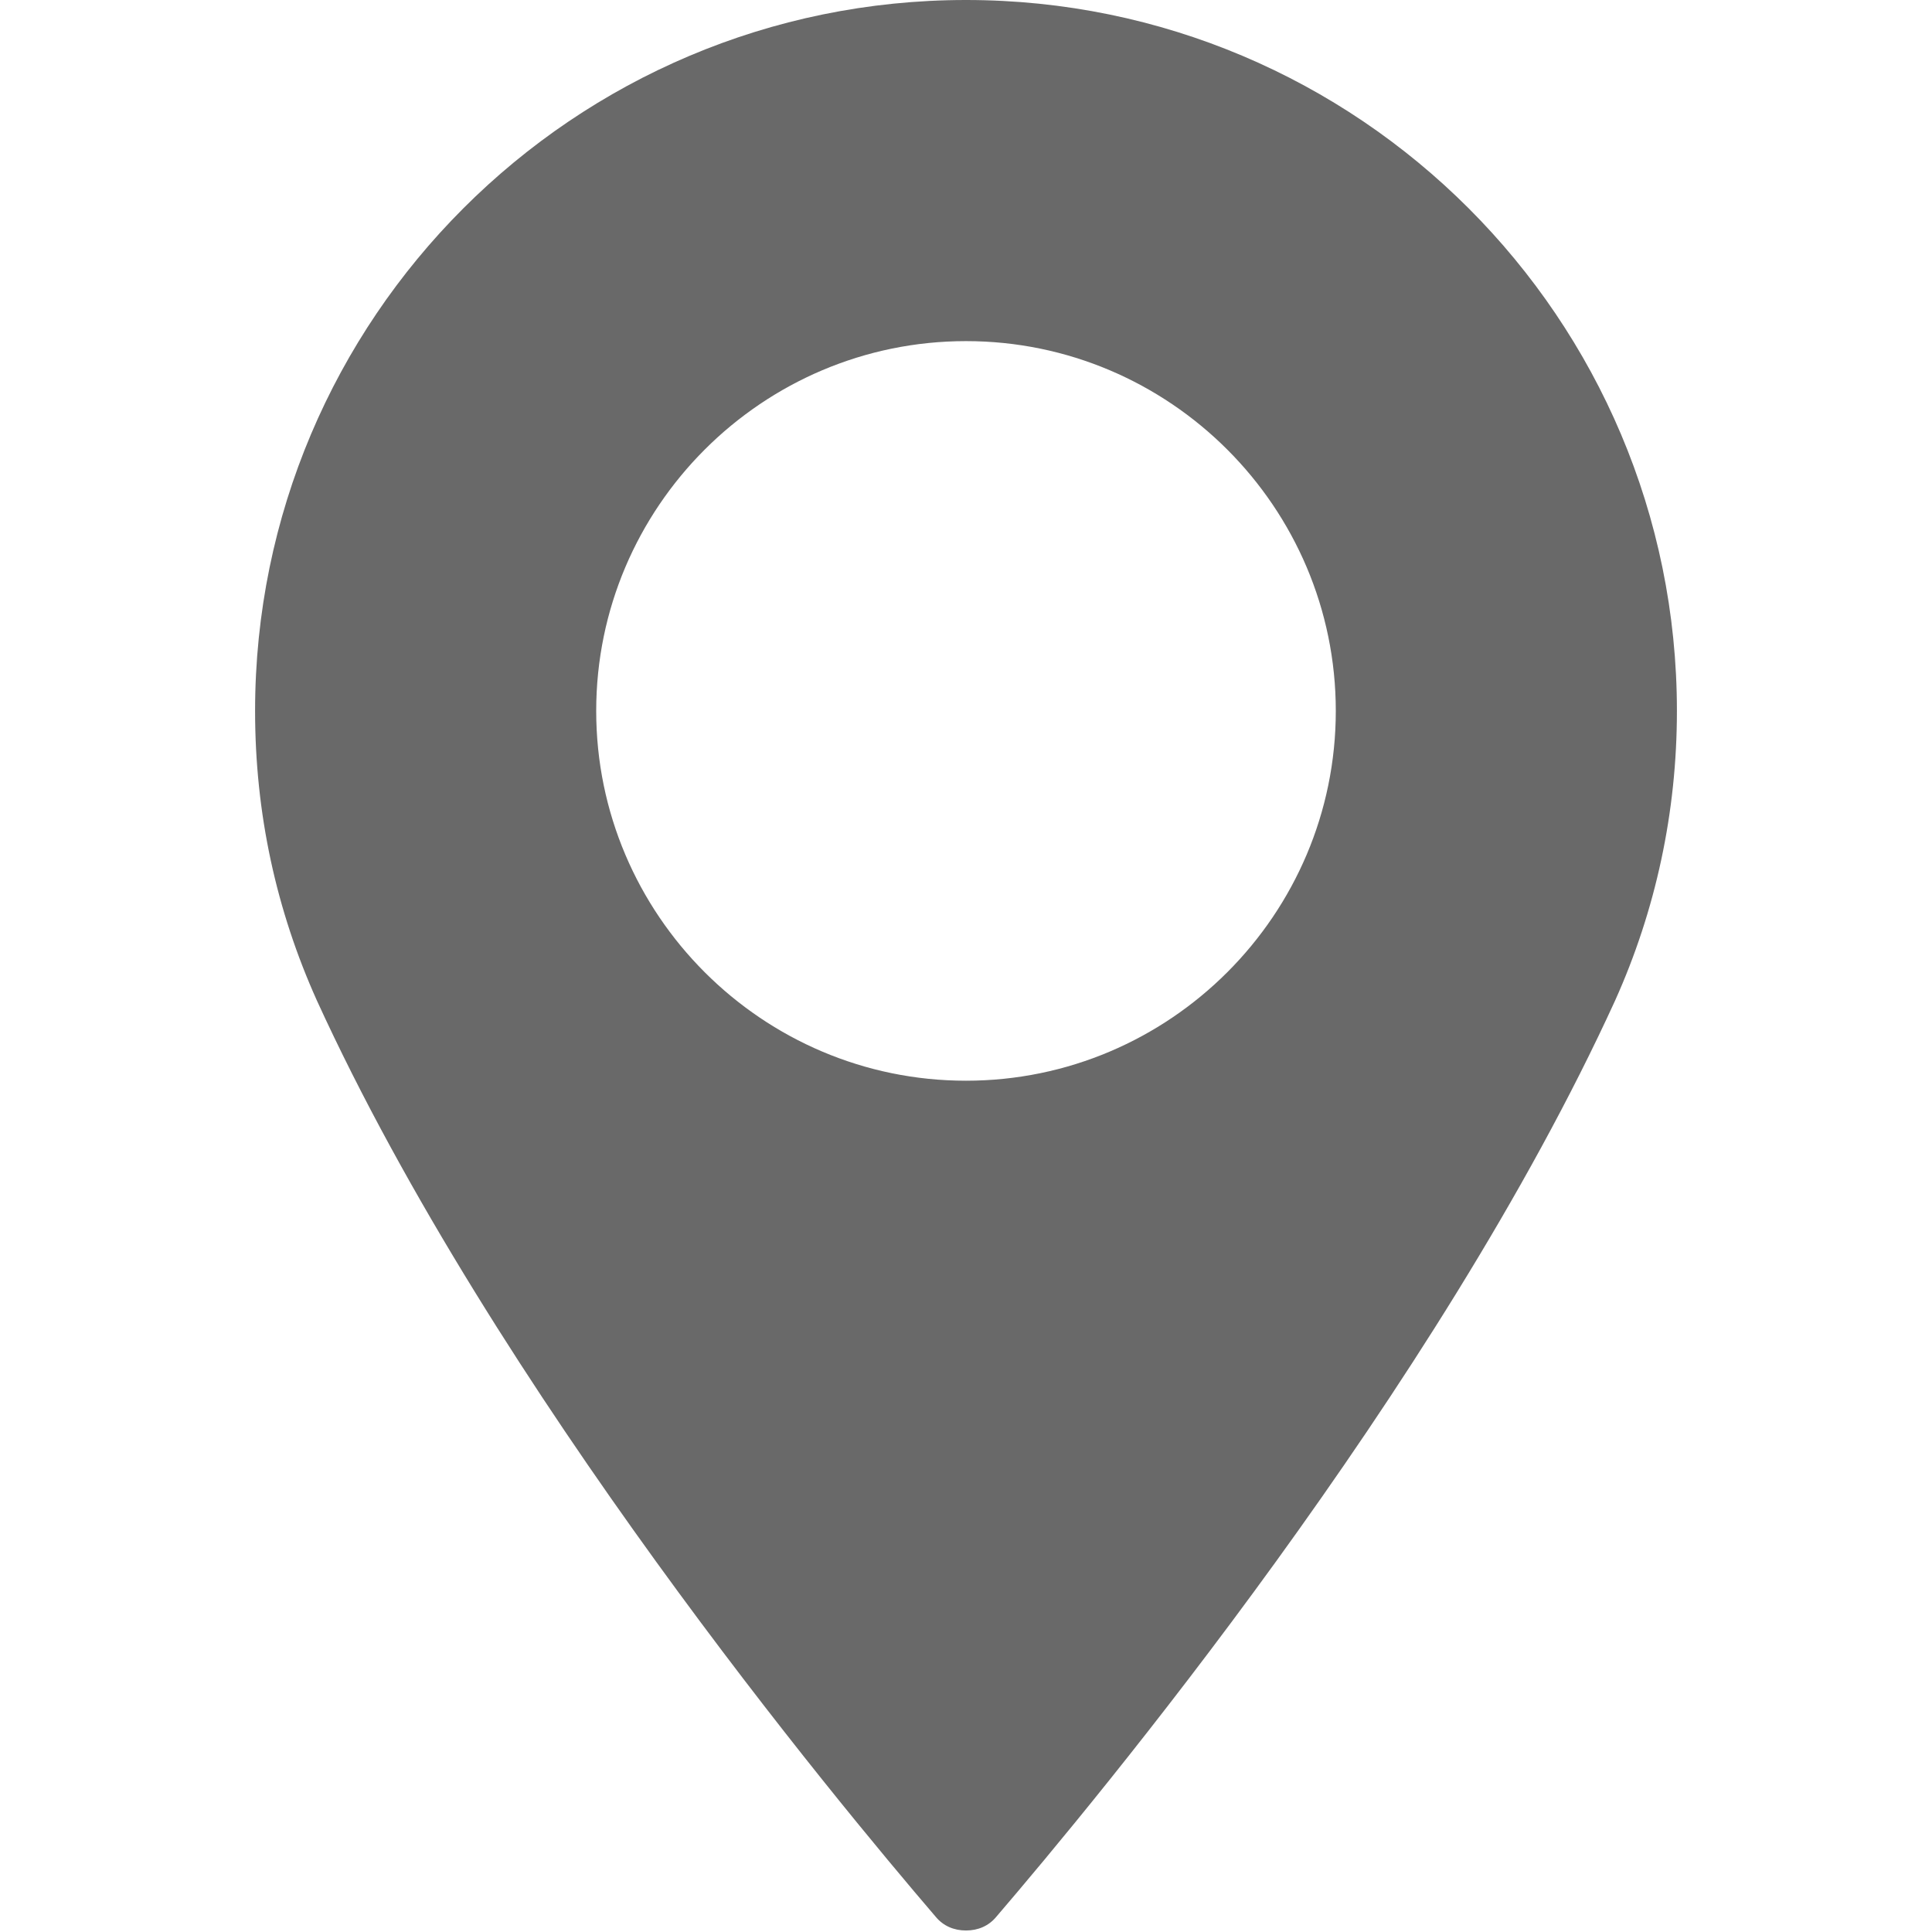 <?xml version="1.0" encoding="utf-8"?>
<!-- Generator: Adobe Illustrator 21.0.0, SVG Export Plug-In . SVG Version: 6.00 Build 0)  -->
<svg version="1.1" id="Réteg_1" xmlns="http://www.w3.org/2000/svg" xmlns:xlink="http://www.w3.org/1999/xlink" x="0px" y="0px"
	 viewBox="0 0 128 128" style="enable-background:new 0 0 128 128;" xml:space="preserve">
<style type="text/css">
	.st0{fill:#696969;}
</style>
<g>
	<path class="st0" d="M64,0C38,0,16.9,21.1,16.9,47.1c0,6.8,1.4,13.2,4.1,19.2c11.8,25.8,34.4,53,41,60.7c0.5,0.6,1.2,0.9,2,0.9
		s1.5-0.3,2-0.9c6.6-7.7,29.2-34.9,41-60.7c2.7-6,4.1-12.5,4.1-19.2C111.1,21.1,90,0,64,0z M64,71.6c-13.5,0-24.5-11-24.5-24.5
		c0-13.5,11-24.5,24.5-24.5s24.5,11,24.5,24.5C88.5,60.6,77.5,71.6,64,71.6z"/>
</g>
</svg>
